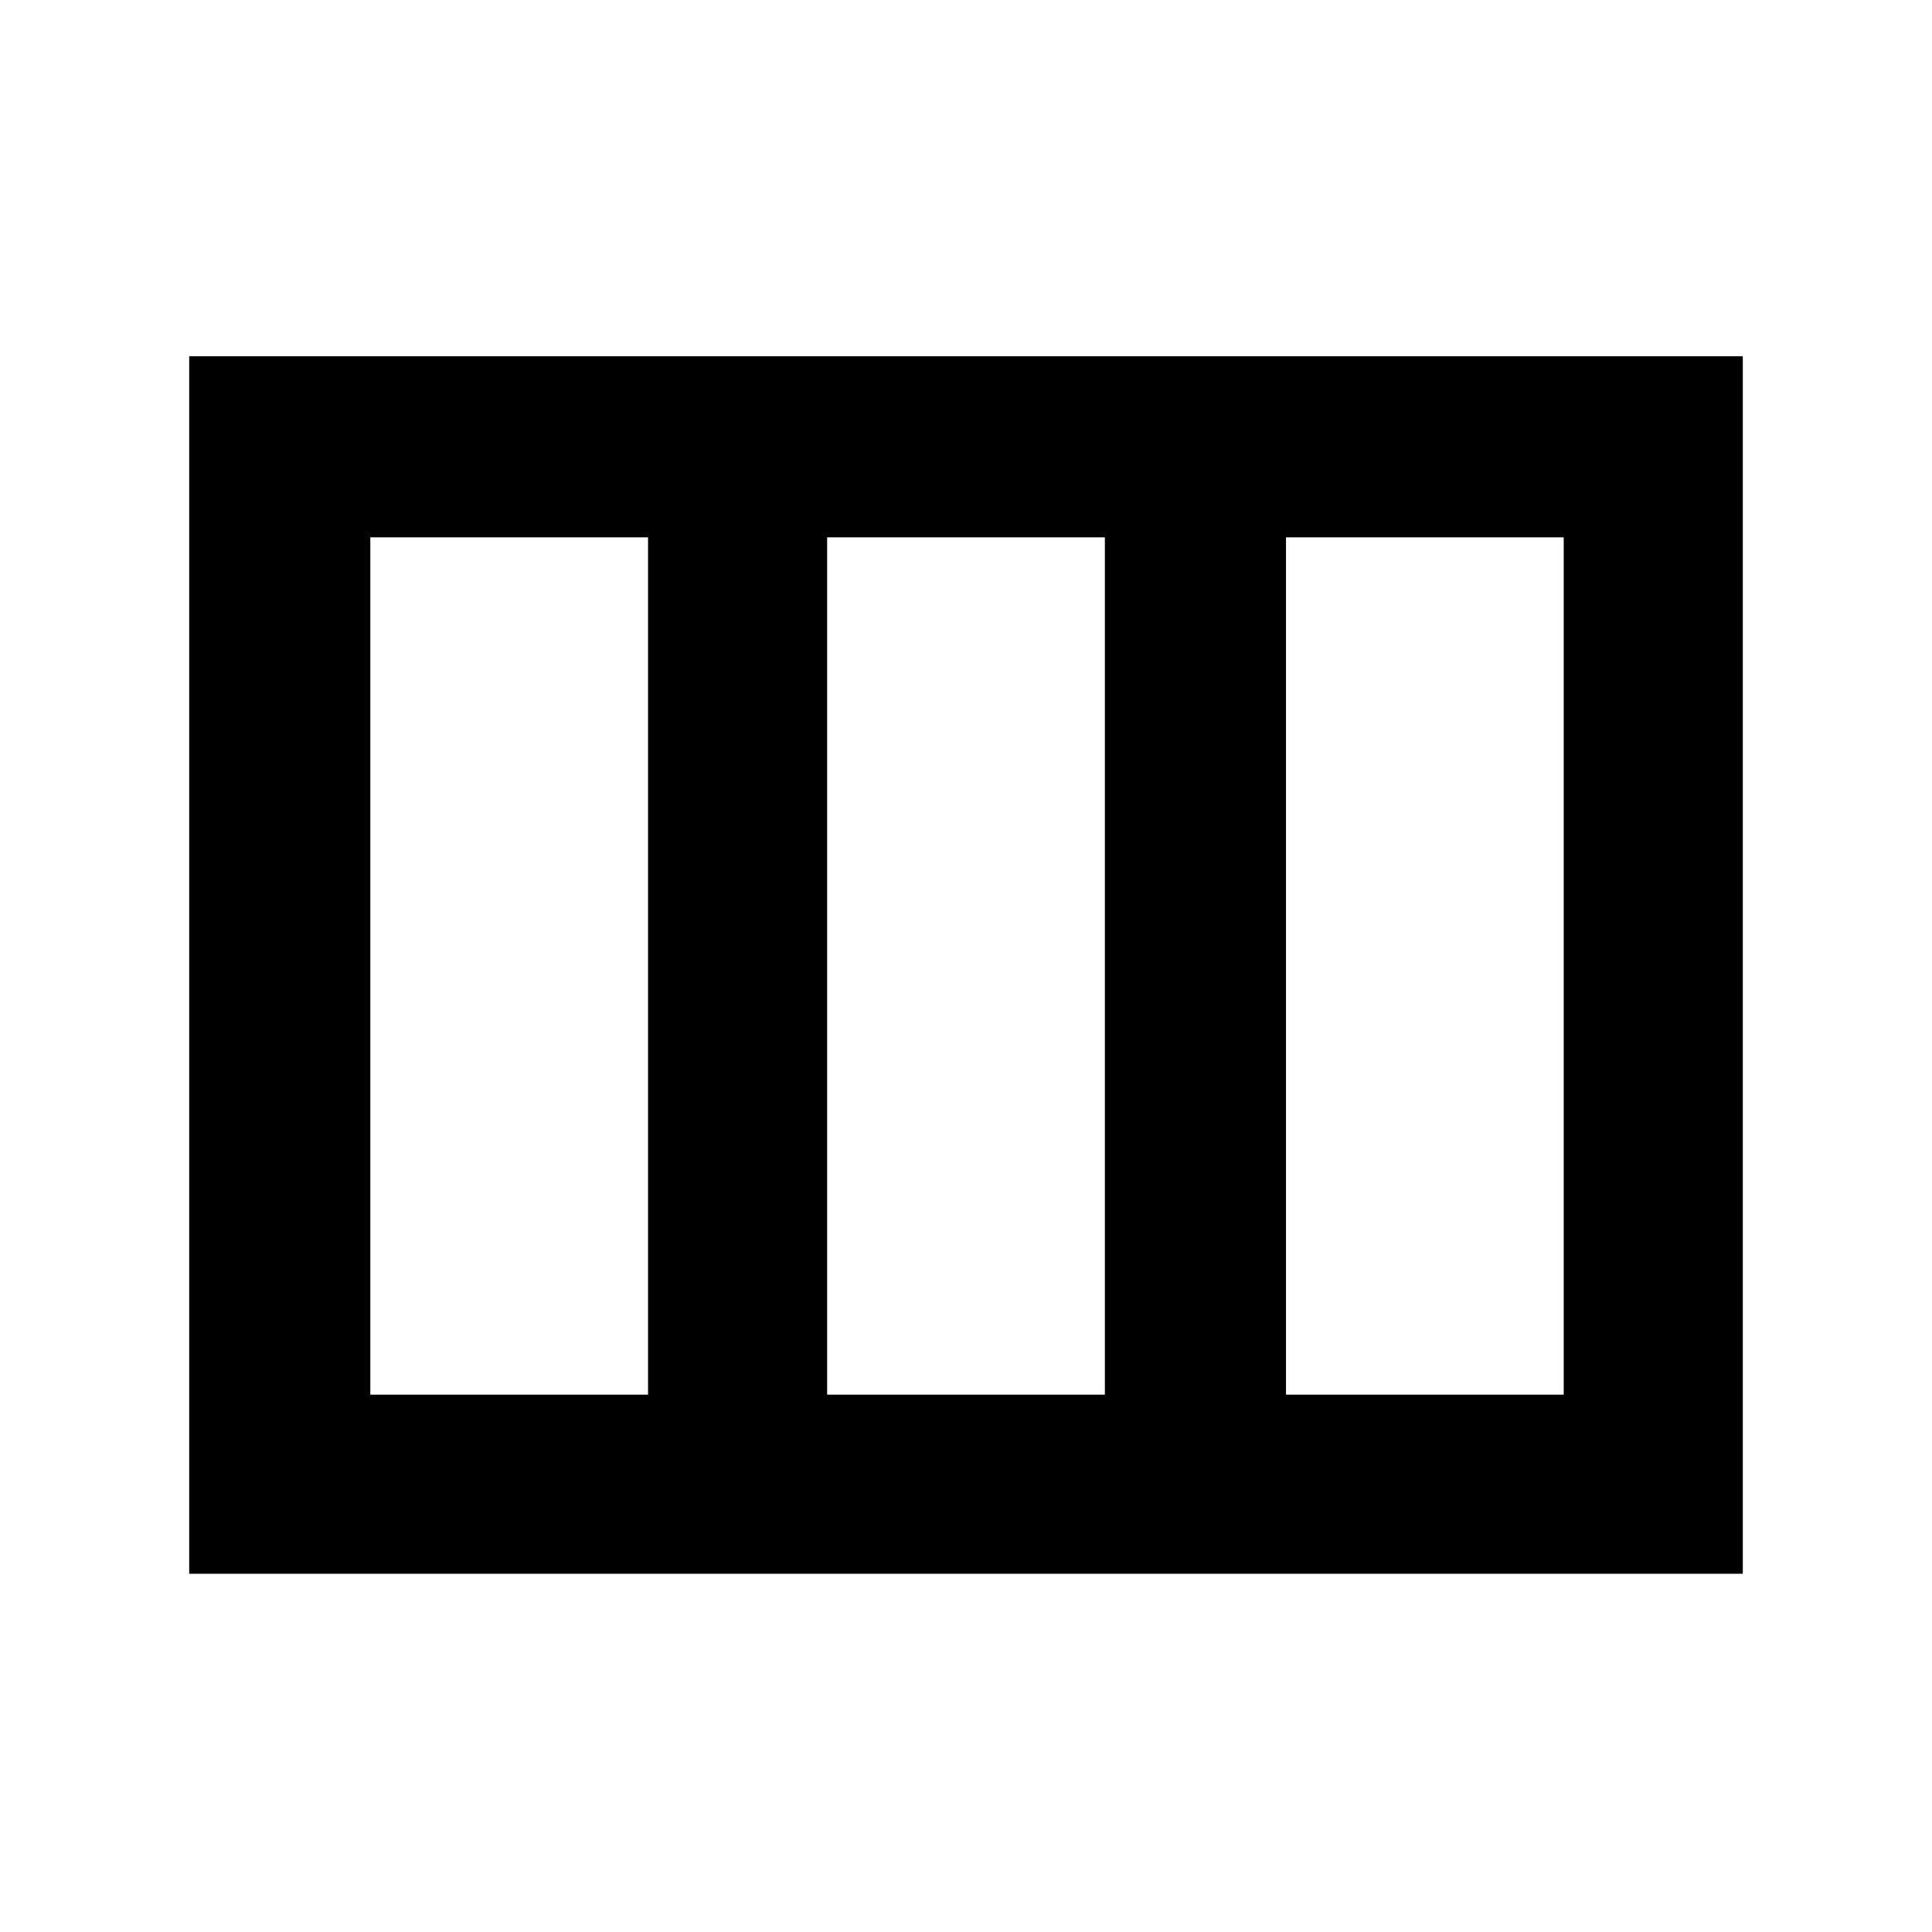 <svg xmlns="http://www.w3.org/2000/svg" height="40" width="40"><path d="M3.917 32.583V7.375H36.083V32.583ZM7.667 28.875H13.417V11.125H7.667ZM17.125 28.875H22.875V11.125H17.125ZM26.625 28.875H32.375V11.125H26.625Z"/></svg>
